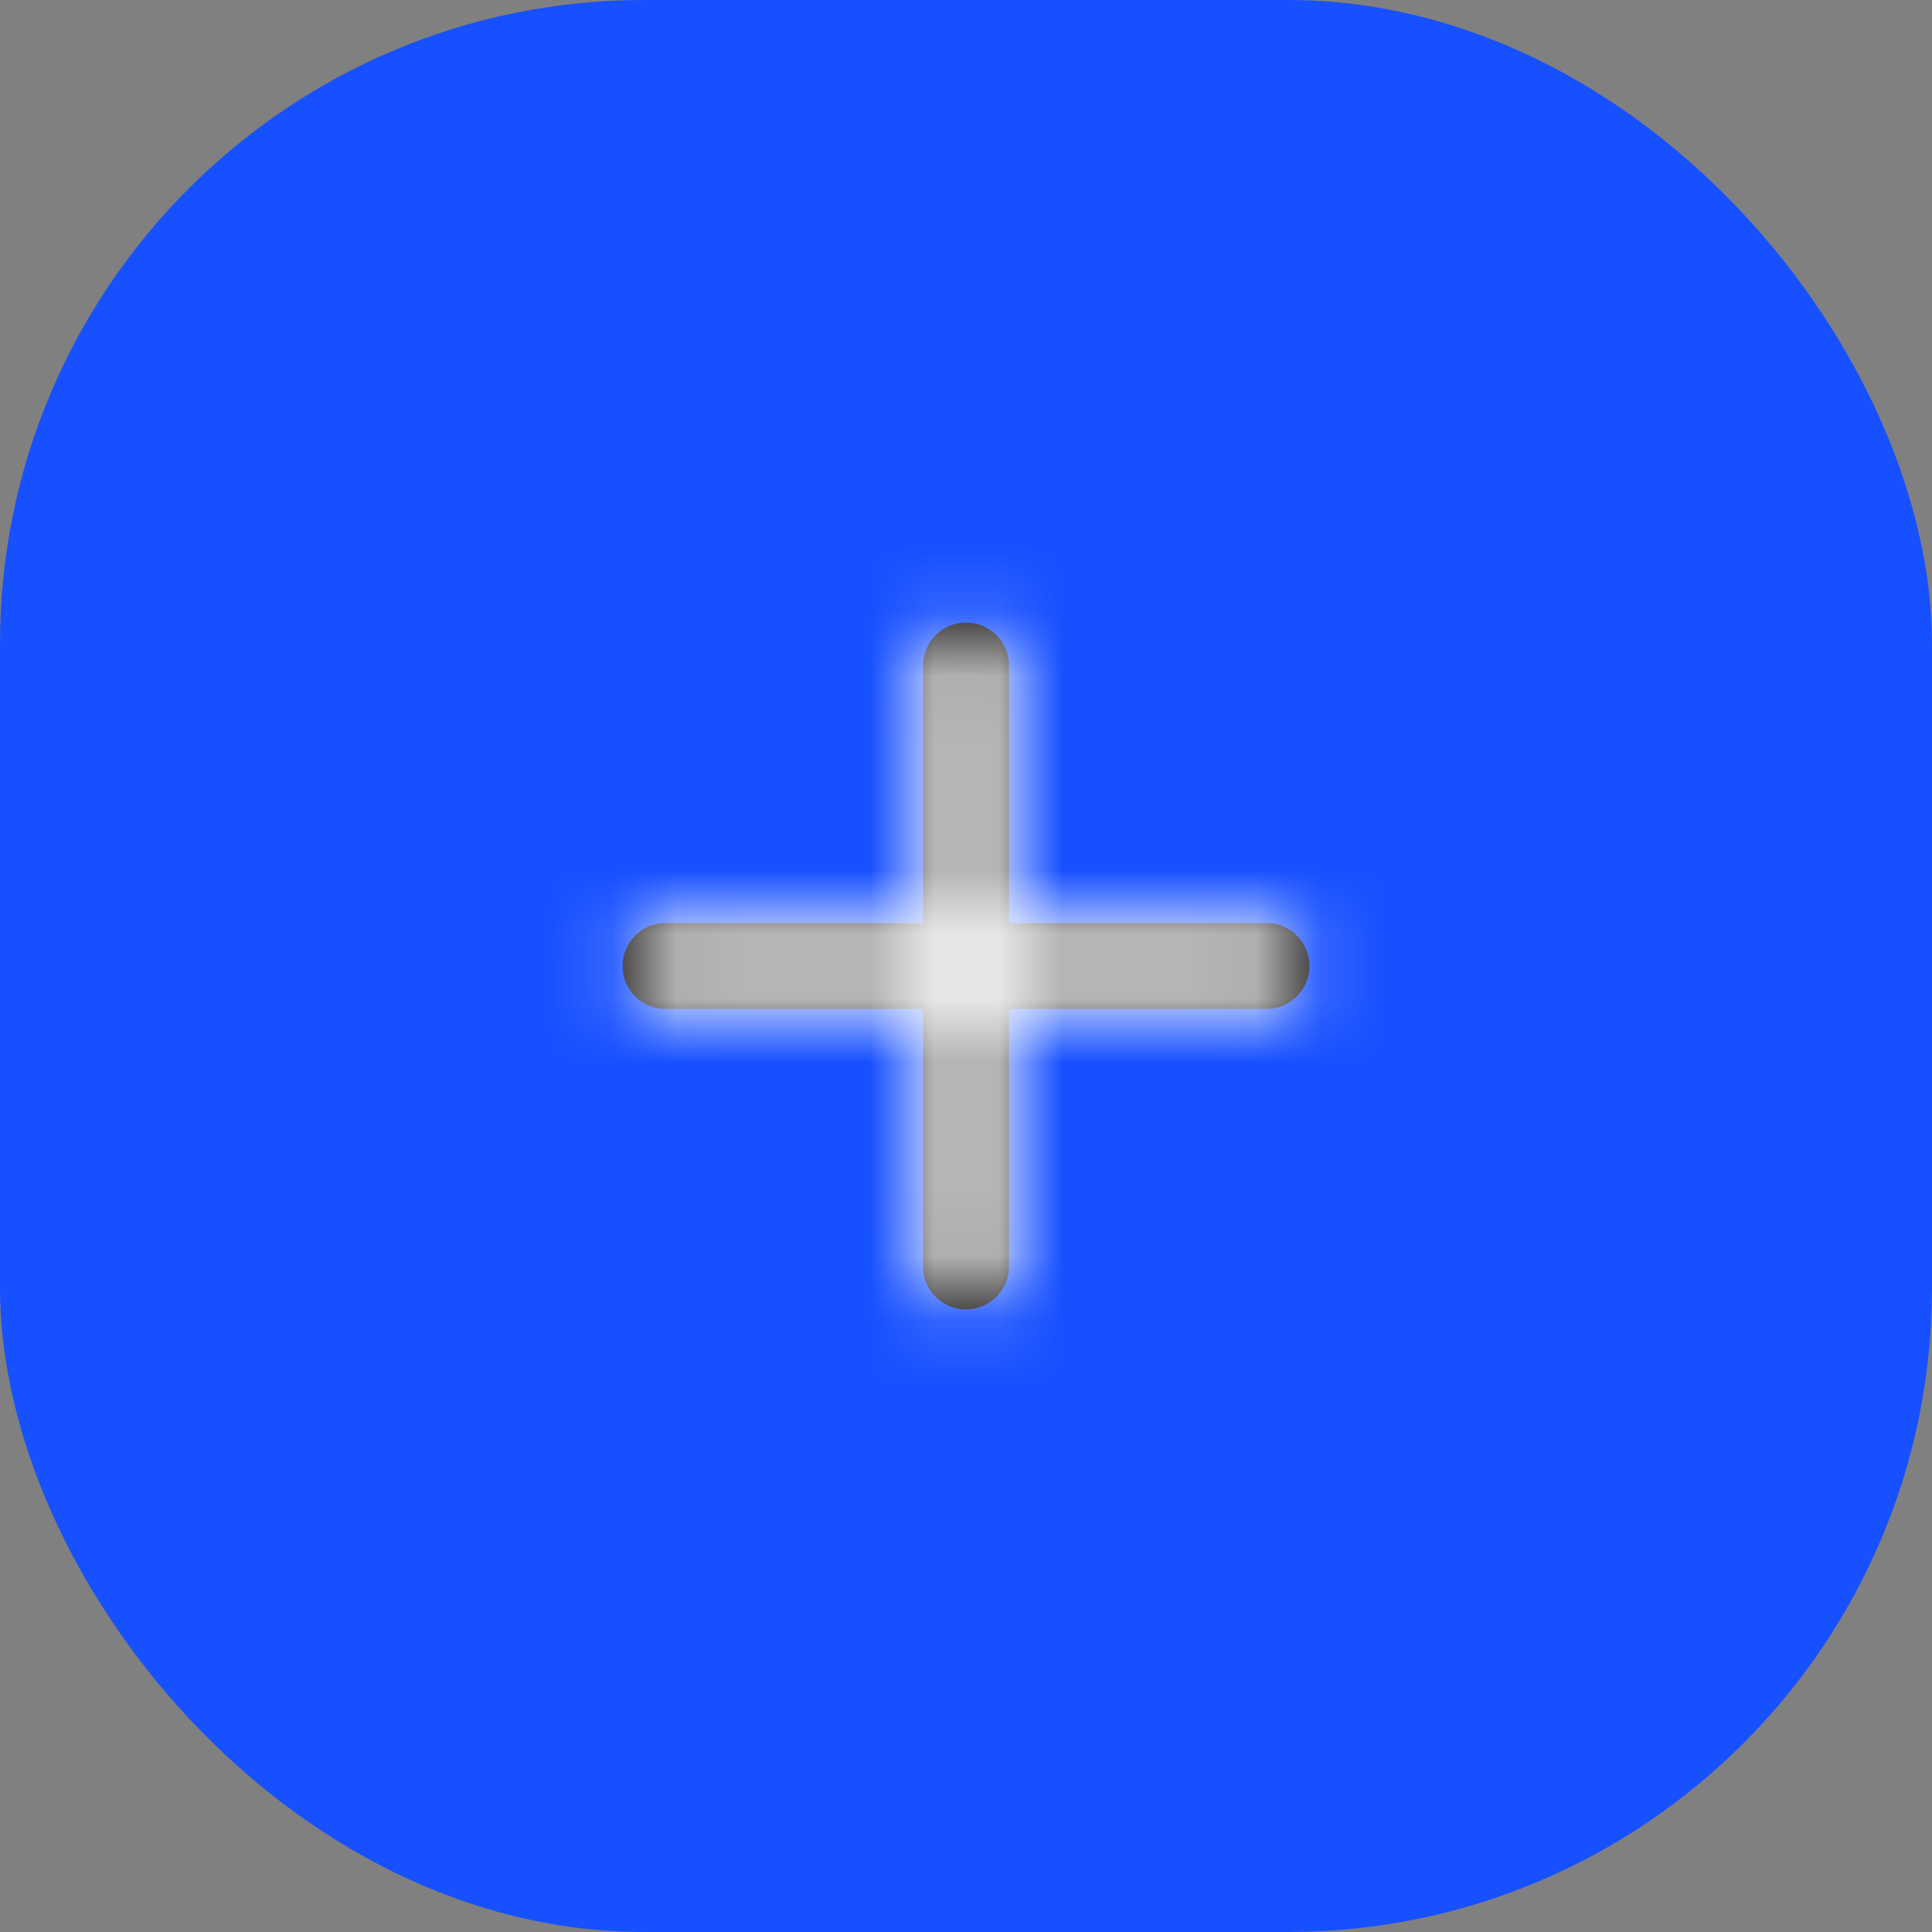<svg width="30" height="30" viewBox="0 0 30 30" fill="none" xmlns="http://www.w3.org/2000/svg">
<rect x="0" y="0" width="30" height="30" fill="#808080" stroke="none"/>
<rect width="30" height="30" rx="10" fill="#1750FF"/>
<path fill-rule="evenodd" clip-rule="evenodd" d="M19.667 14.333H15.667V10.333C15.667 9.965 15.368 9.667 15 9.667C14.632 9.667 14.333 9.965 14.333 10.333V14.333H10.333C9.965 14.333 9.667 14.631 9.667 15C9.667 15.369 9.965 15.667 10.333 15.667H14.333V19.667C14.333 20.035 14.632 20.333 15 20.333C15.368 20.333 15.667 20.035 15.667 19.667V15.667H19.667C20.035 15.667 20.333 15.369 20.333 15C20.333 14.631 20.035 14.333 19.667 14.333Z" fill="#231F20"/>
<mask id="mask0" mask-type="alpha" maskUnits="userSpaceOnUse" x="9" y="9" width="12" height="12">
<path fill-rule="evenodd" clip-rule="evenodd" d="M19.667 14.333H15.667V10.333C15.667 9.965 15.368 9.667 15 9.667C14.632 9.667 14.333 9.965 14.333 10.333V14.333H10.333C9.965 14.333 9.667 14.631 9.667 15C9.667 15.369 9.965 15.667 10.333 15.667H14.333V19.667C14.333 20.035 14.632 20.333 15 20.333C15.368 20.333 15.667 20.035 15.667 19.667V15.667H19.667C20.035 15.667 20.333 15.369 20.333 15C20.333 14.631 20.035 14.333 19.667 14.333Z" fill="white"/>
</mask>
<g mask="url(#mask0)">
<rect x="7" y="7" width="16" height="16" fill="white"/>
</g>
</svg>
